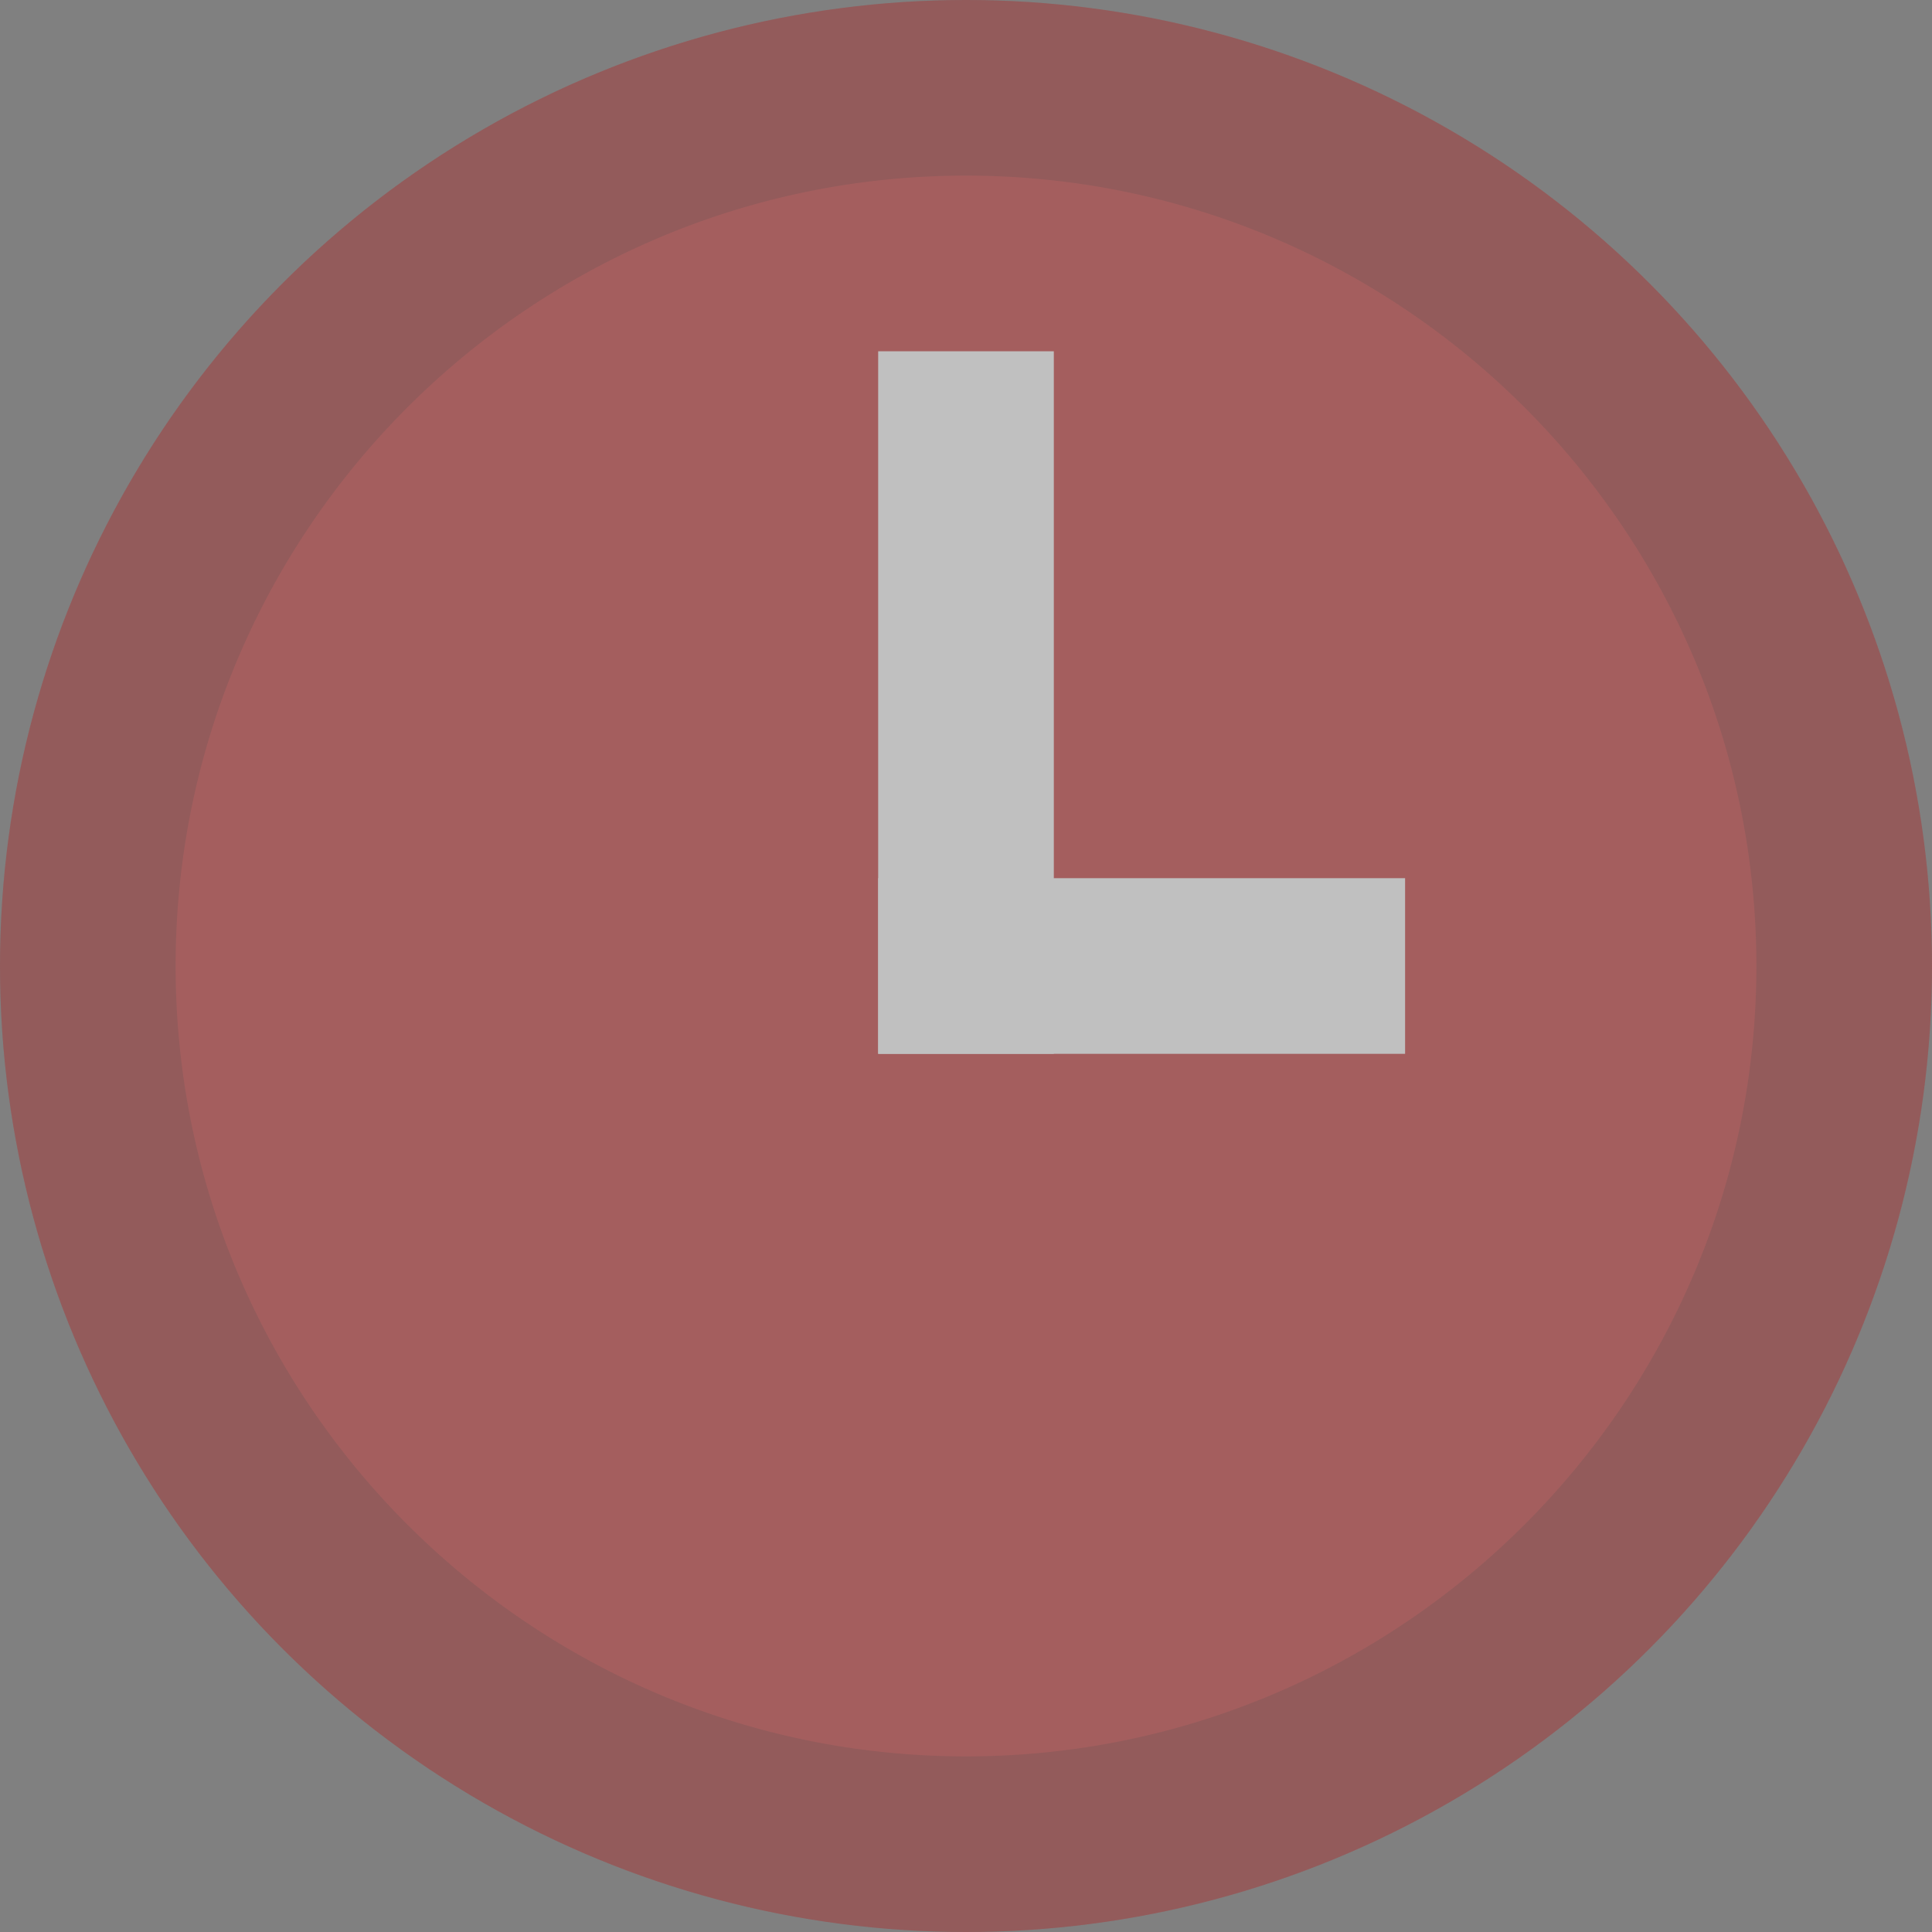 <svg xmlns="http://www.w3.org/2000/svg" xml:space="preserve" viewBox="0 0 11 11"><rect x="0" y="0" width="11" height="11" fill="#808080" stroke="none"/><g opacity="0.5"><circle cx="5.5" cy="5.5" r="5.5" fill="#C83C3C"/><path fill="#212121" d="M5.5 1C7.981 1 10 3.019 10 5.5S7.981 10 5.5 10 1 7.981 1 5.5 3.019 1 5.5 1m0-1a5.5 5.5 0 1 0 0 11 5.5 5.5 0 1 0 0-11z" opacity=".2"/><path fill="#FFF" d="M5 2h1v4H5z"/><path fill="#FFF" d="M5 5h3v1H5z"/></g></svg>
